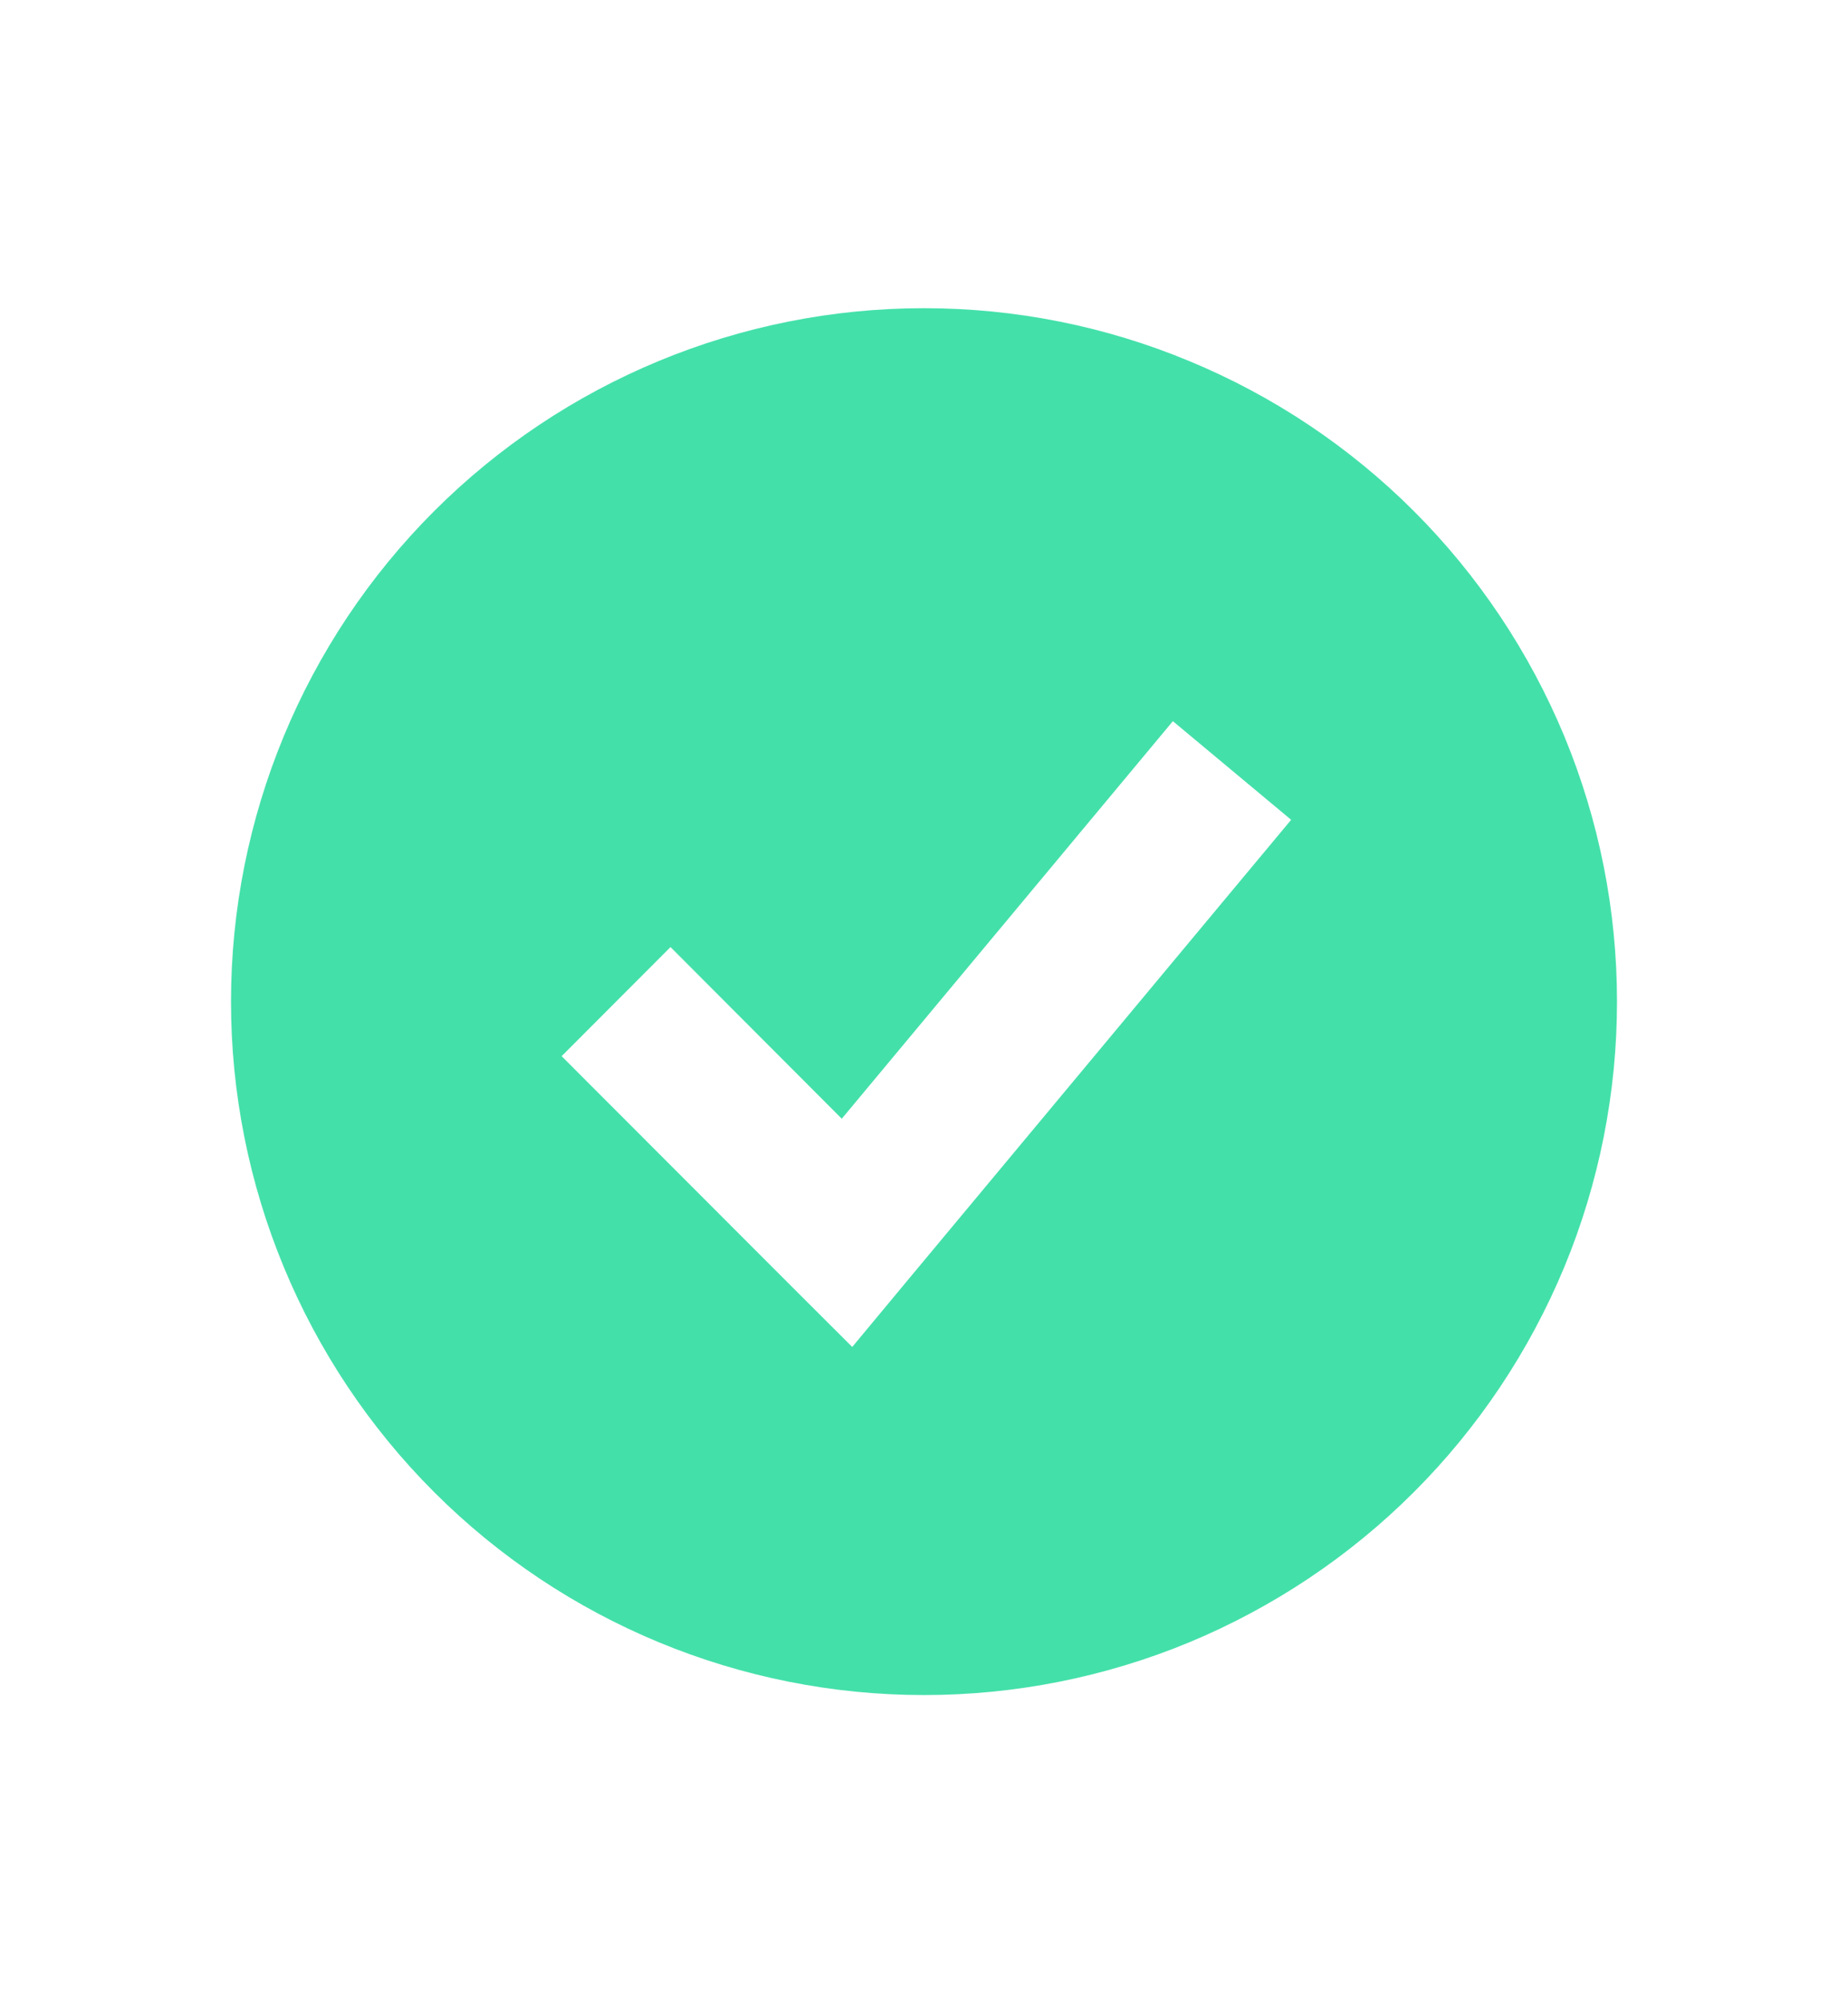 <svg width="12" height="13" viewBox="0 0 12 13" fill="none" xmlns="http://www.w3.org/2000/svg">
<g id="lets-icons:check-fill">
<path id="Vector" fill-rule="evenodd" clip-rule="evenodd" d="M6 11C6.591 11 7.176 10.884 7.722 10.658C8.268 10.431 8.764 10.1 9.182 9.682C9.6 9.264 9.931 8.768 10.158 8.222C10.384 7.676 10.5 7.091 10.5 6.5C10.5 5.909 10.384 5.324 10.158 4.778C9.931 4.232 9.6 3.736 9.182 3.318C8.764 2.9 8.268 2.569 7.722 2.343C7.176 2.116 6.591 2 6 2C4.807 2 3.662 2.474 2.818 3.318C1.974 4.162 1.5 5.307 1.5 6.5C1.5 7.693 1.974 8.838 2.818 9.682C3.662 10.526 4.807 11 6 11ZM5.884 8.32L8.384 5.32L7.616 4.68L5.466 7.26L4.354 6.146L3.647 6.854L5.146 8.354L5.534 8.741L5.884 8.32Z" fill="#44E0AA"/>
</g>
</svg>
